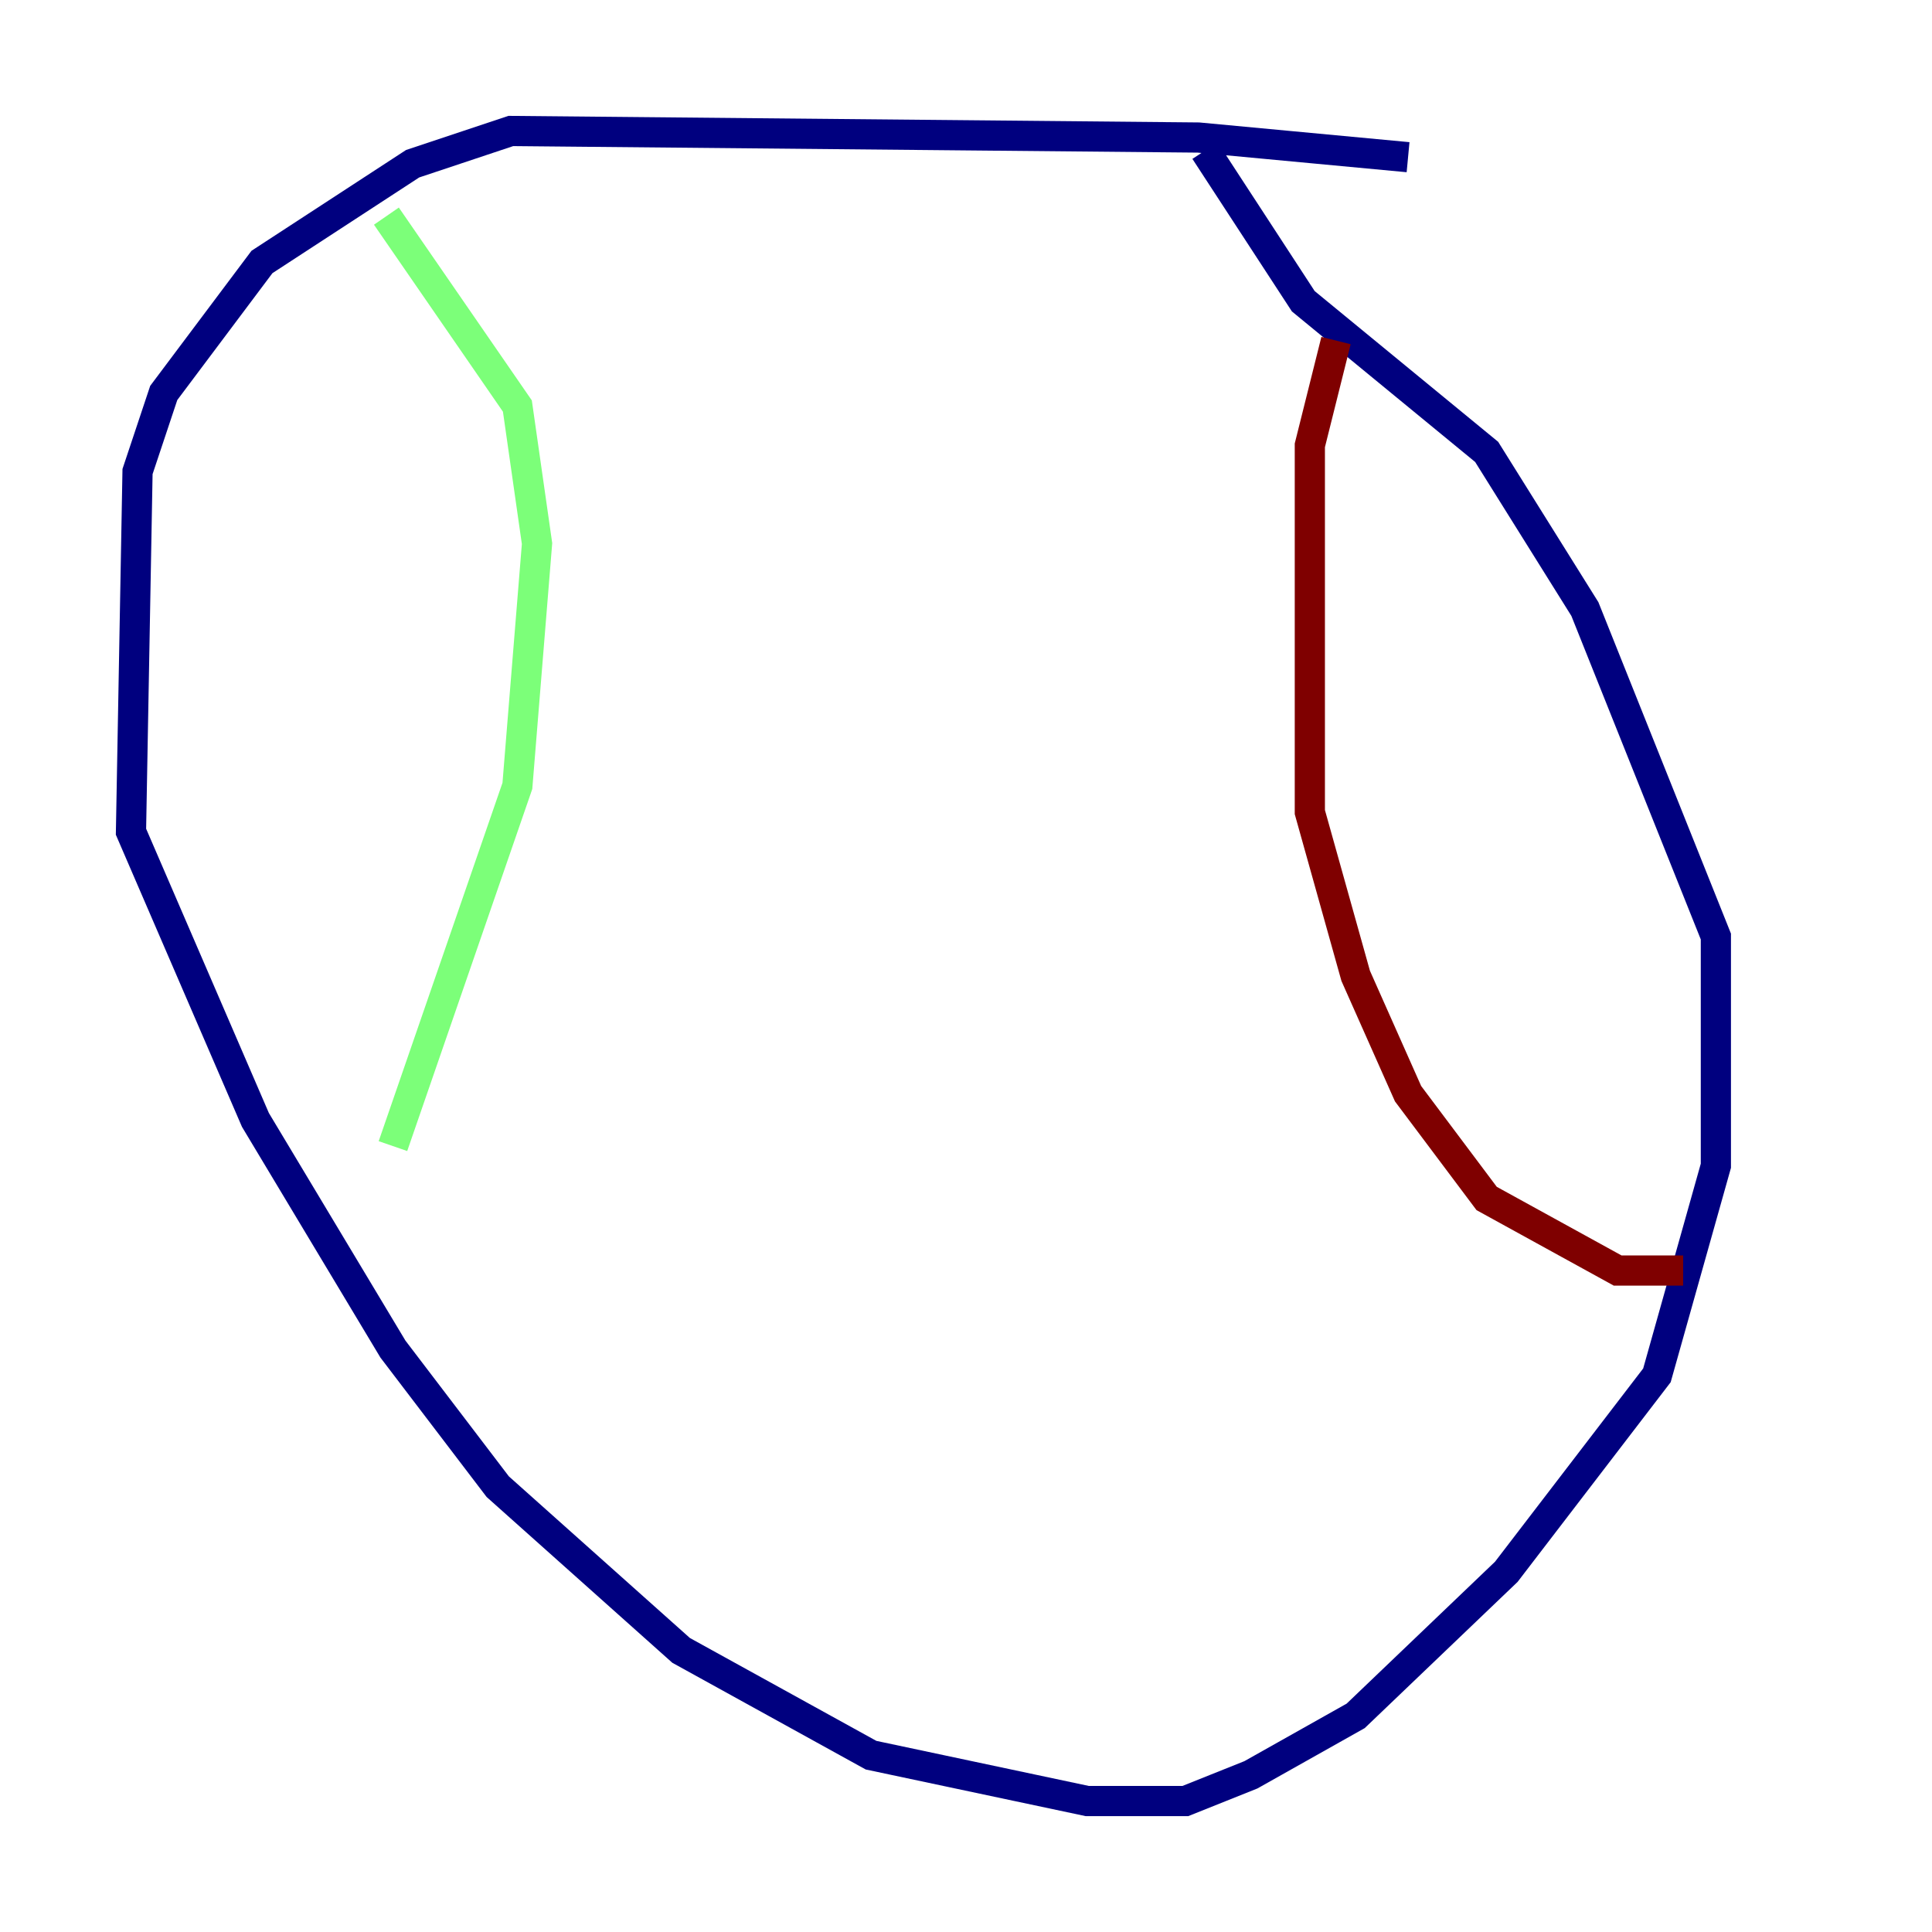 <?xml version="1.0" encoding="utf-8" ?>
<svg baseProfile="tiny" height="128" version="1.2" viewBox="0,0,128,128" width="128" xmlns="http://www.w3.org/2000/svg" xmlns:ev="http://www.w3.org/2001/xml-events" xmlns:xlink="http://www.w3.org/1999/xlink"><defs /><polyline fill="none" points="93.288,10.414 79.403,9.112 33.844,8.678 27.336,10.848 17.356,17.356 10.848,26.034 9.112,31.241 8.678,55.105 16.922,74.197 26.034,89.383 32.976,98.495 45.125,109.342 57.709,116.285 72.027,119.322 78.536,119.322 82.875,117.586 89.817,113.681 99.797,104.136 109.776,91.119 113.681,77.234 113.681,62.047 105.003,40.352 98.495,29.939 86.346,19.959 79.837,9.98" stroke="#00007f" stroke-width="2" /><polyline fill="none" points="25.6,14.319 34.278,26.902 35.58,36.014 34.278,52.068 26.034,75.932" stroke="#7cff79" stroke-width="2" /><polyline fill="none" points="88.515,22.563 86.78,29.505 86.78,53.803 89.817,64.651 93.288,72.461 98.495,79.403 107.173,84.176 111.512,84.176" stroke="#7f0000" stroke-width="2" /></svg>